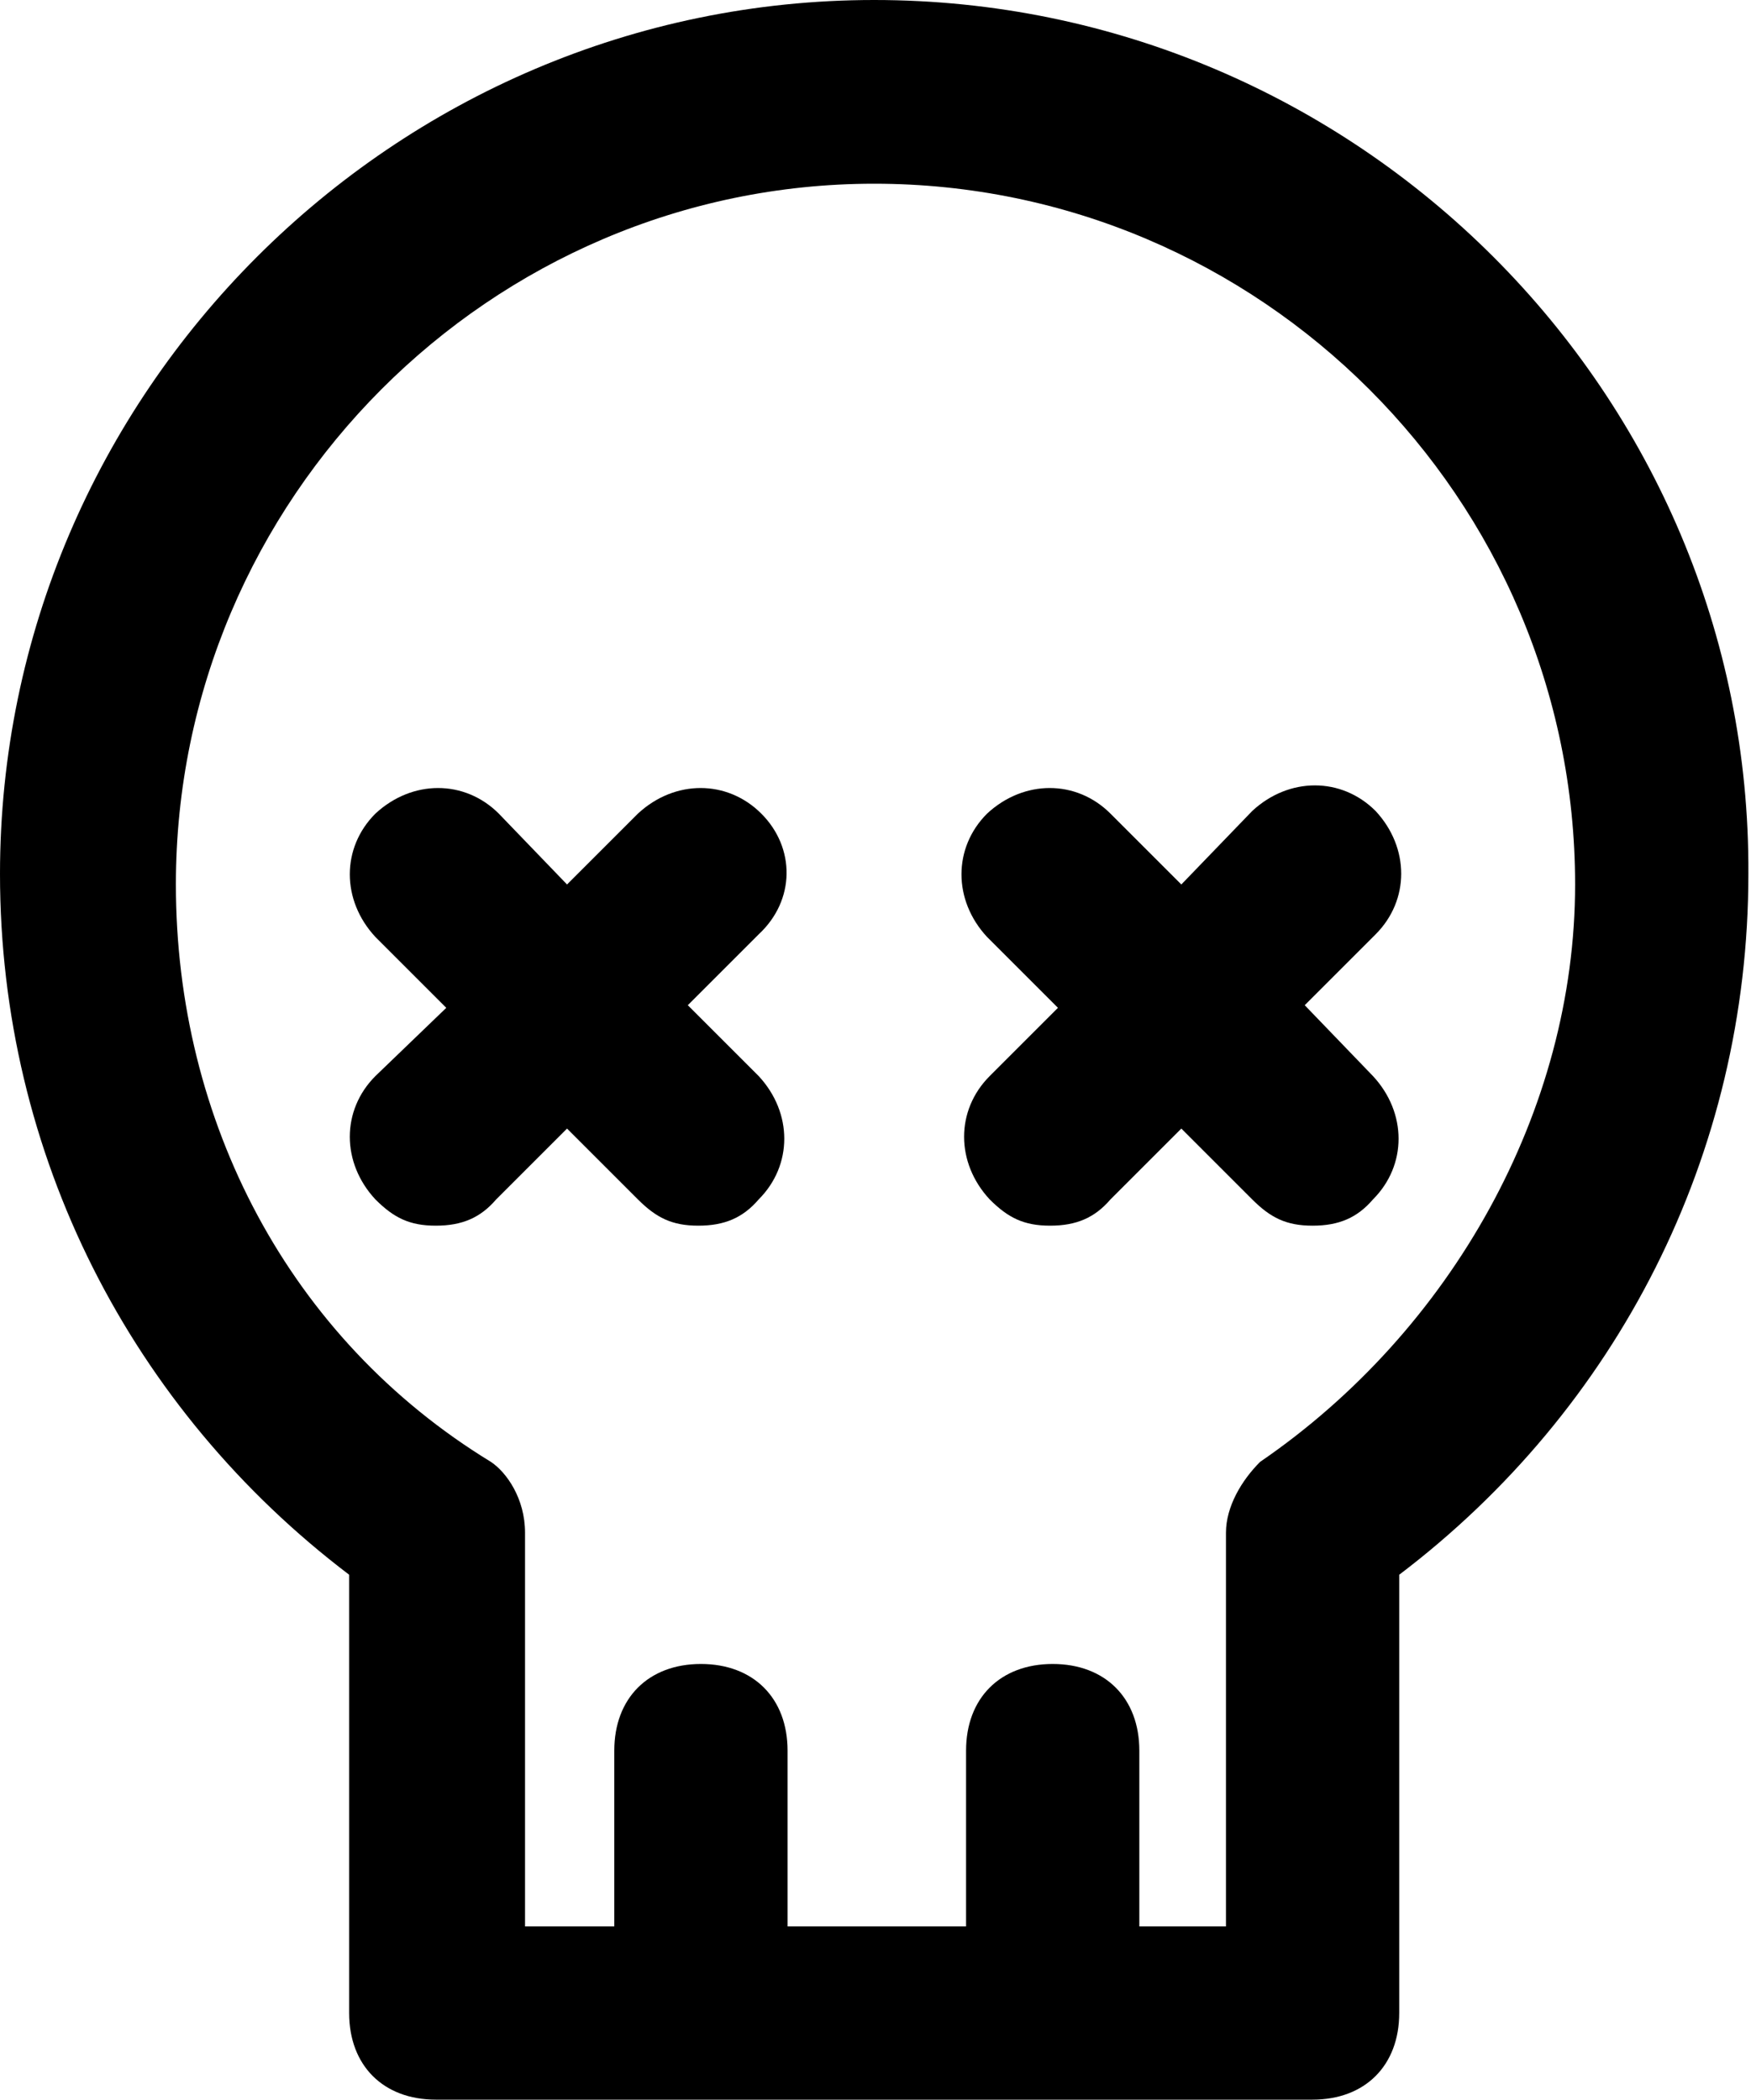 <?xml version="1.0" encoding="utf-8"?>
<!-- Generator: Adobe Illustrator 19.2.0, SVG Export Plug-In . SVG Version: 6.00 Build 0)  -->
<svg version="1.1" id="Capa_1" xmlns="http://www.w3.org/2000/svg" xmlns:xlink="http://www.w3.org/1999/xlink" x="0px" y="0px"
	 viewBox="0 0 66.7 80" style="enable-background:new 0 0 66.7 80;" xml:space="preserve">
<g>
	<path d="M33.3,0C15,0,0,15,0,33.3C0,44,5,53.7,13.3,60v16.7c0,2,1.3,3.3,3.3,3.3H50c2,0,3.3-1.3,3.3-3.3V60
		c8.3-6.3,13.3-16,13.3-26.7C66.7,15,51.7,0,33.3,0z M48,55.7c-0.7,0.7-1.3,1.7-1.3,2.7v15h-3.3v-6.7c0-2-1.3-3.3-3.3-3.3
		c-2,0-3.3,1.3-3.3,3.3v6.7H30v-6.7c0-2-1.3-3.3-3.3-3.3s-3.3,1.3-3.3,3.3v6.7H20v-15c0-1.3-0.7-2.3-1.3-2.7c-7.7-4.7-12-13-12-22
		C6.7,19,18.7,7,33.3,7C48,7,60,19,60,33.7C60,42.3,55.3,50.7,48,55.7z"/>
	<path d="M49.7,38.3l2.7-2.7c1.3-1.3,1.3-3.3,0-4.7c-1.3-1.3-3.3-1.3-4.7,0L45,33.7L42.3,31c-1.3-1.3-3.3-1.3-4.7,0
		c-1.3,1.3-1.3,3.3,0,4.7l2.7,2.7L37.7,41c-1.3,1.3-1.3,3.3,0,4.7c0.7,0.7,1.3,1,2.3,1c1,0,1.7-0.3,2.3-1L45,43l2.7,2.7
		c0.7,0.7,1.3,1,2.3,1c1,0,1.7-0.3,2.3-1c1.3-1.3,1.3-3.3,0-4.7L49.7,38.3z"/>
	<path d="M29,31c-1.3-1.3-3.3-1.3-4.7,0l-2.7,2.7L19,31c-1.3-1.3-3.3-1.3-4.7,0c-1.3,1.3-1.3,3.3,0,4.7l2.7,2.7L14.3,41
		c-1.3,1.3-1.3,3.3,0,4.7c0.7,0.7,1.3,1,2.3,1c1,0,1.7-0.3,2.3-1l2.7-2.7l2.7,2.7c0.7,0.7,1.3,1,2.3,1c1,0,1.7-0.3,2.3-1
		c1.3-1.3,1.3-3.3,0-4.7l-2.7-2.7l2.7-2.7C30.3,34.3,30.3,32.3,29,31z"/>
</g>
</svg>
